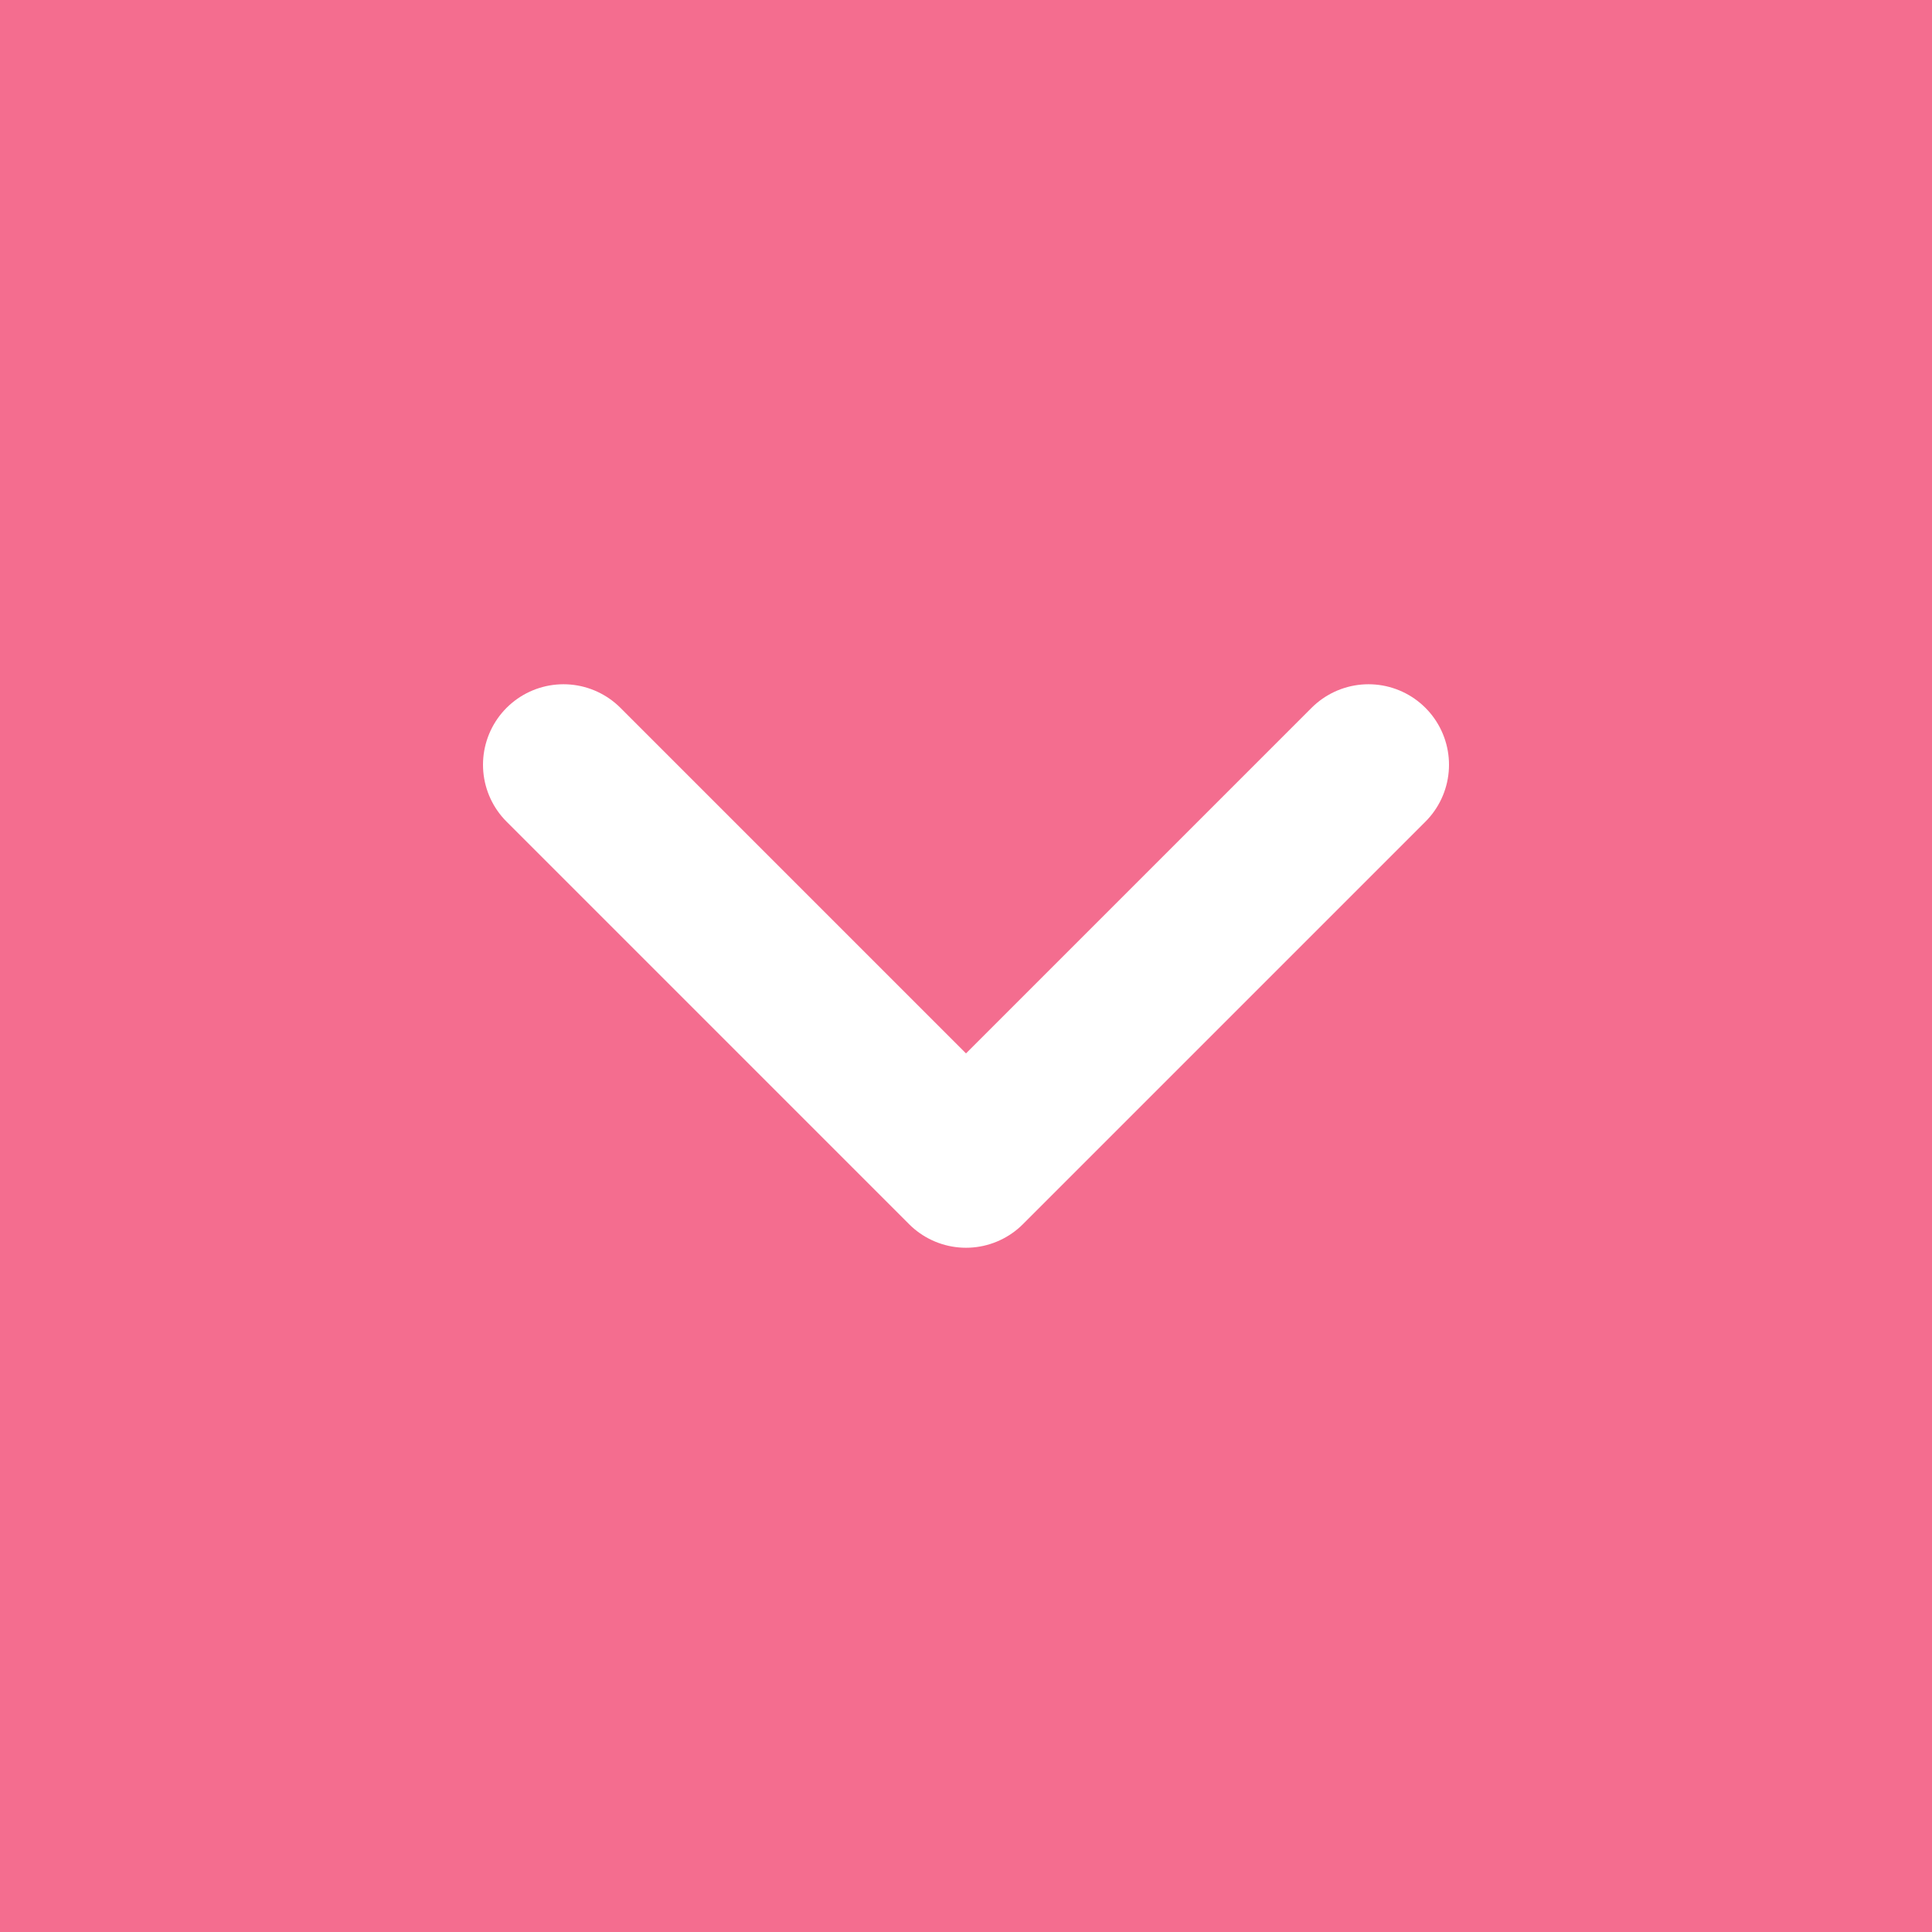 <!DOCTYPE svg PUBLIC "-//W3C//DTD SVG 1.1//EN" "http://www.w3.org/Graphics/SVG/1.1/DTD/svg11.dtd">
<!-- Uploaded to: SVG Repo, www.svgrepo.com, Transformed by: SVG Repo Mixer Tools -->
<svg width="20px" 
     height="20px" 
     viewBox="0 0 24 24" 
     fill="none" xmlns="http://www.w3.org/2000/svg">

  <g id="SVGRepo_bgCarrier" 
     stroke-width="0" 
     style="fill:rgb(244, 109, 143)" />

  <g id="SVGRepo_tracerCarrier" 
     stroke-linecap="round" 
     stroke-linejoin="round"/>

  <g id="SVGRepo_iconCarrier"> 
    <rect width="224" 
          height="24" 
          fill="white" 
          style="fill:rgb(244, 109, 143);"/> 
    <path d="M17 9.5L12 14.5L7 9.5" 
          stroke="#FFFFFF"
          stroke-width="2"
          stroke-linecap="round" 
          stroke-linejoin="round"/> 
  </g>
</svg>